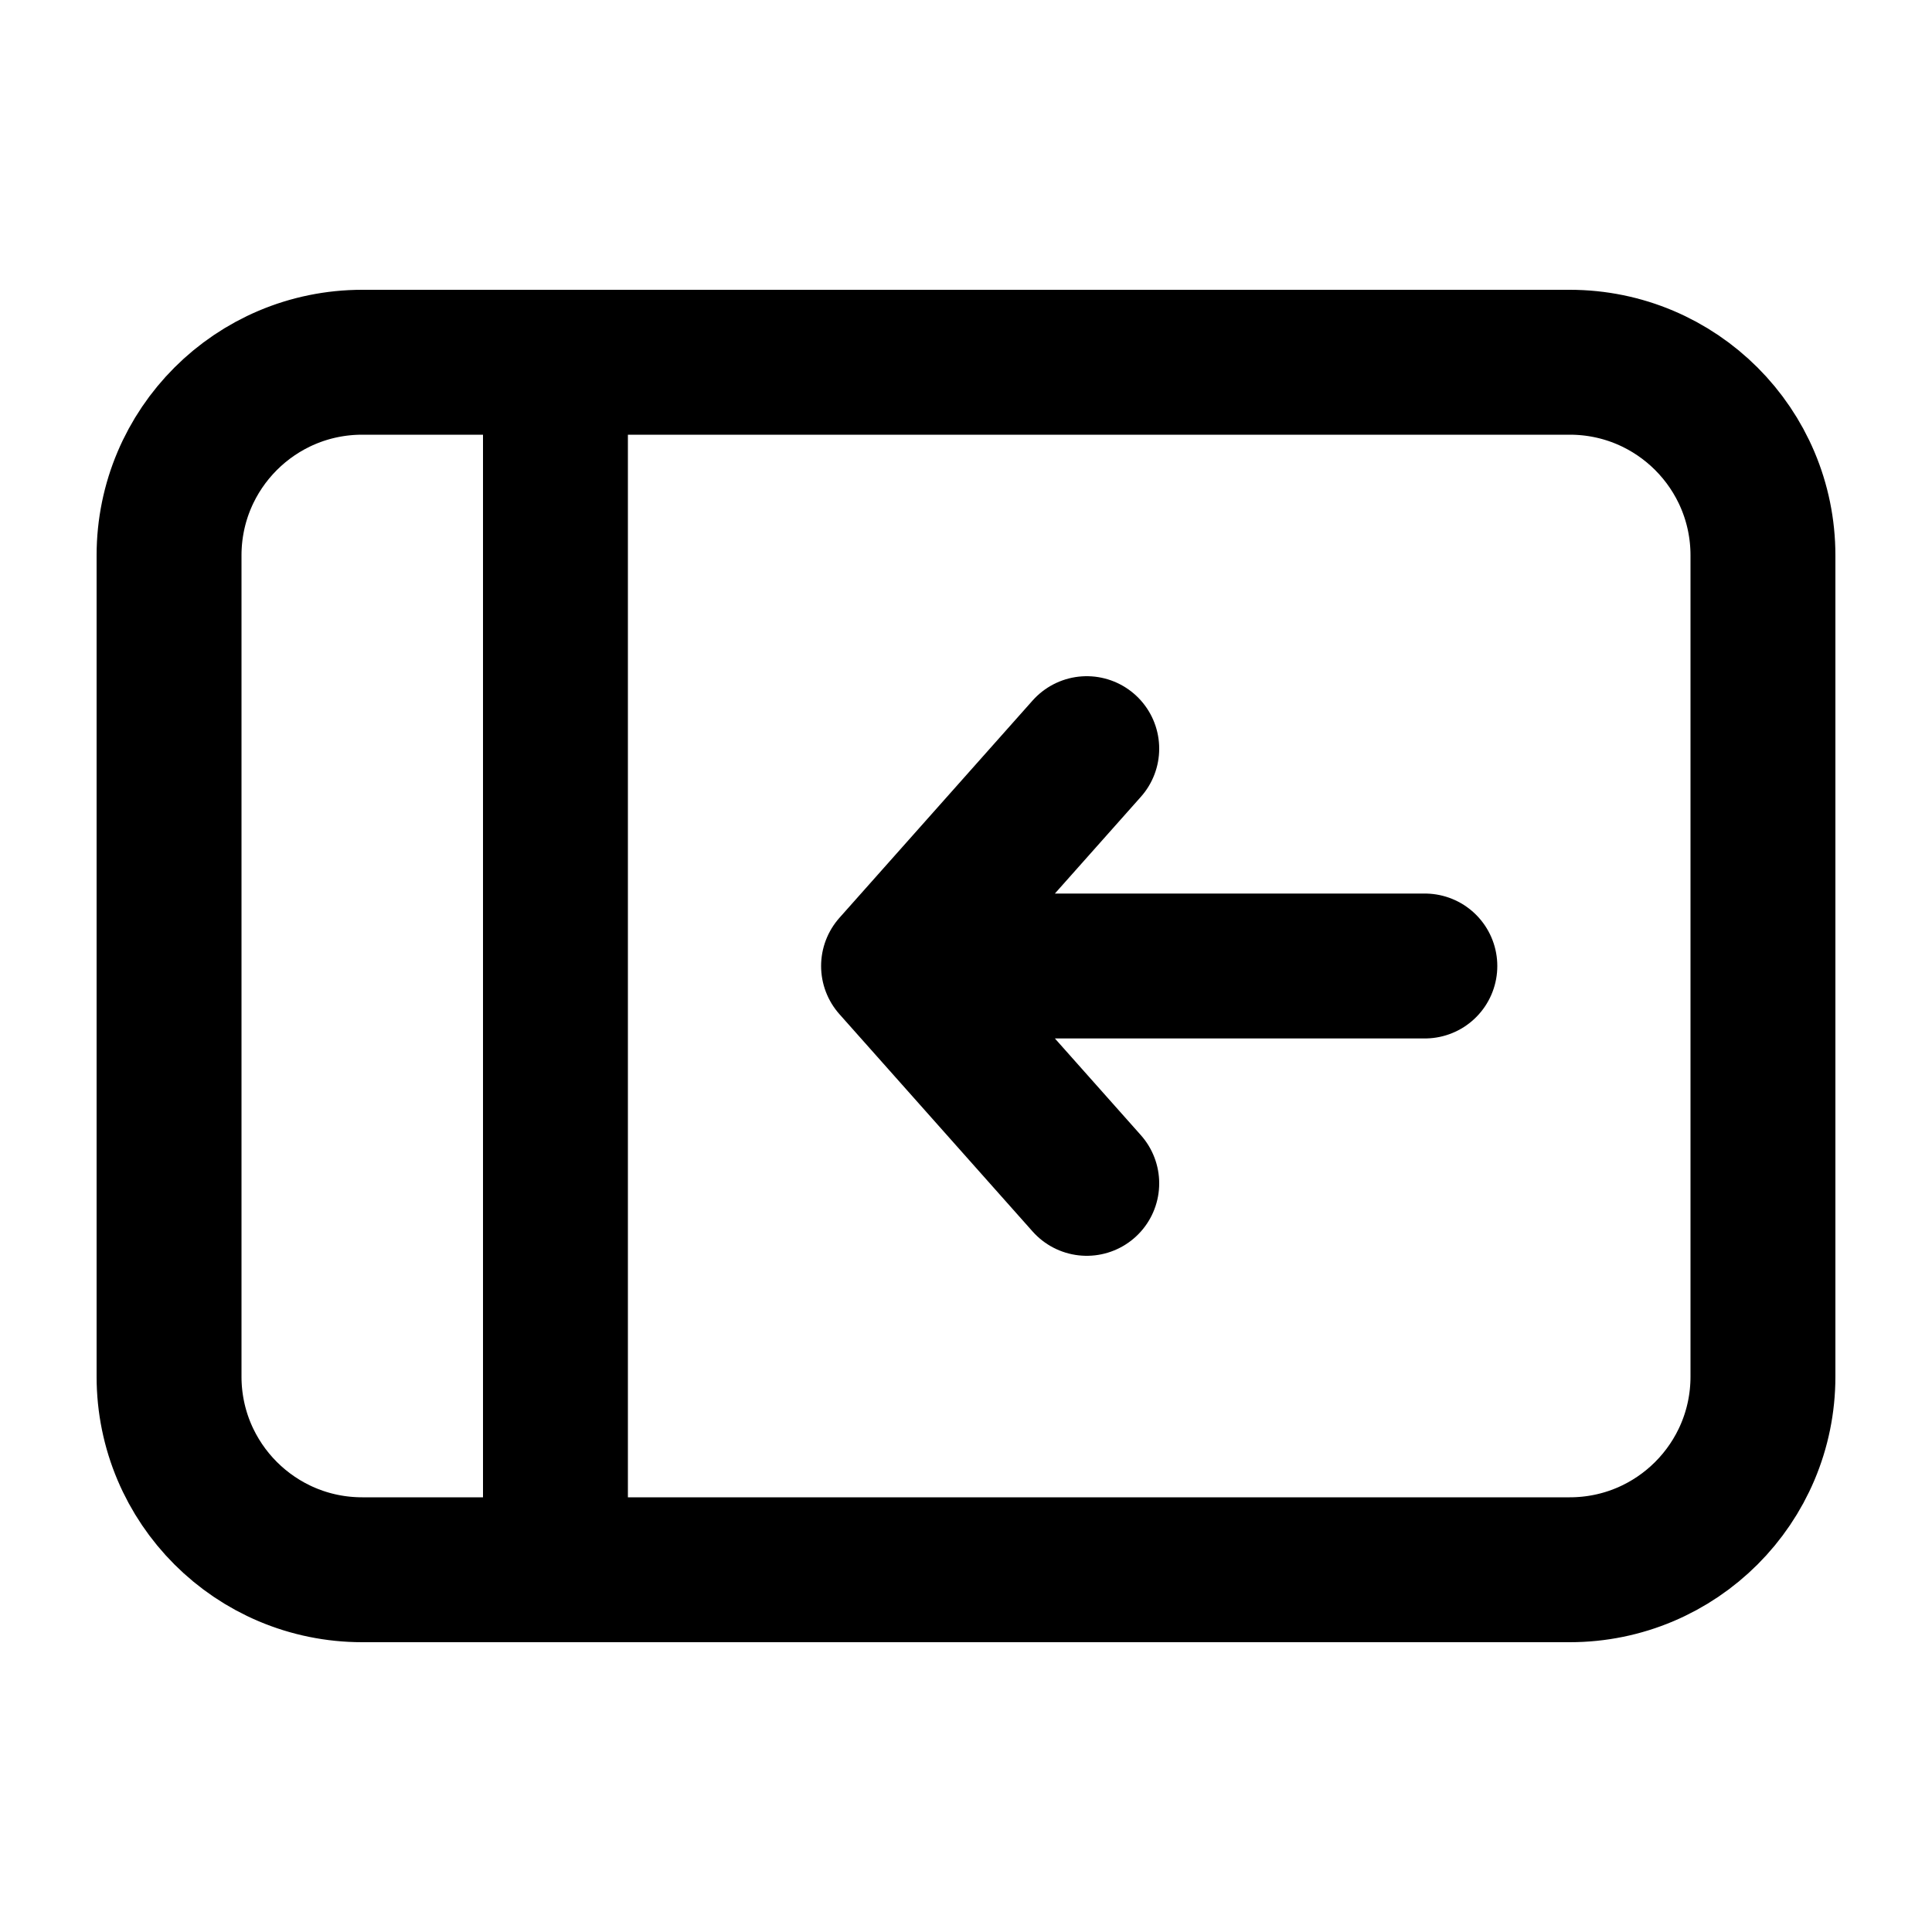 <svg width="20" height="20" viewBox="0 0 20 20" fill="none" xmlns="http://www.w3.org/2000/svg">
<path d="M5.75 16.25V3.75M9.25 10L14.75 10M9.25 10L11.25 12.25M9.25 10L11.25 7.75M3.75 16.25H16.25C17.355 16.25 18.25 15.355 18.25 14.25V5.75C18.25 4.645 17.355 3.75 16.25 3.75H3.75C2.645 3.75 1.75 4.645 1.75 5.75V14.25C1.75 15.355 2.645 16.25 3.75 16.25Z" stroke="black" stroke-width="1.5" stroke-linecap="round" stroke-linejoin="round"/>
</svg>
